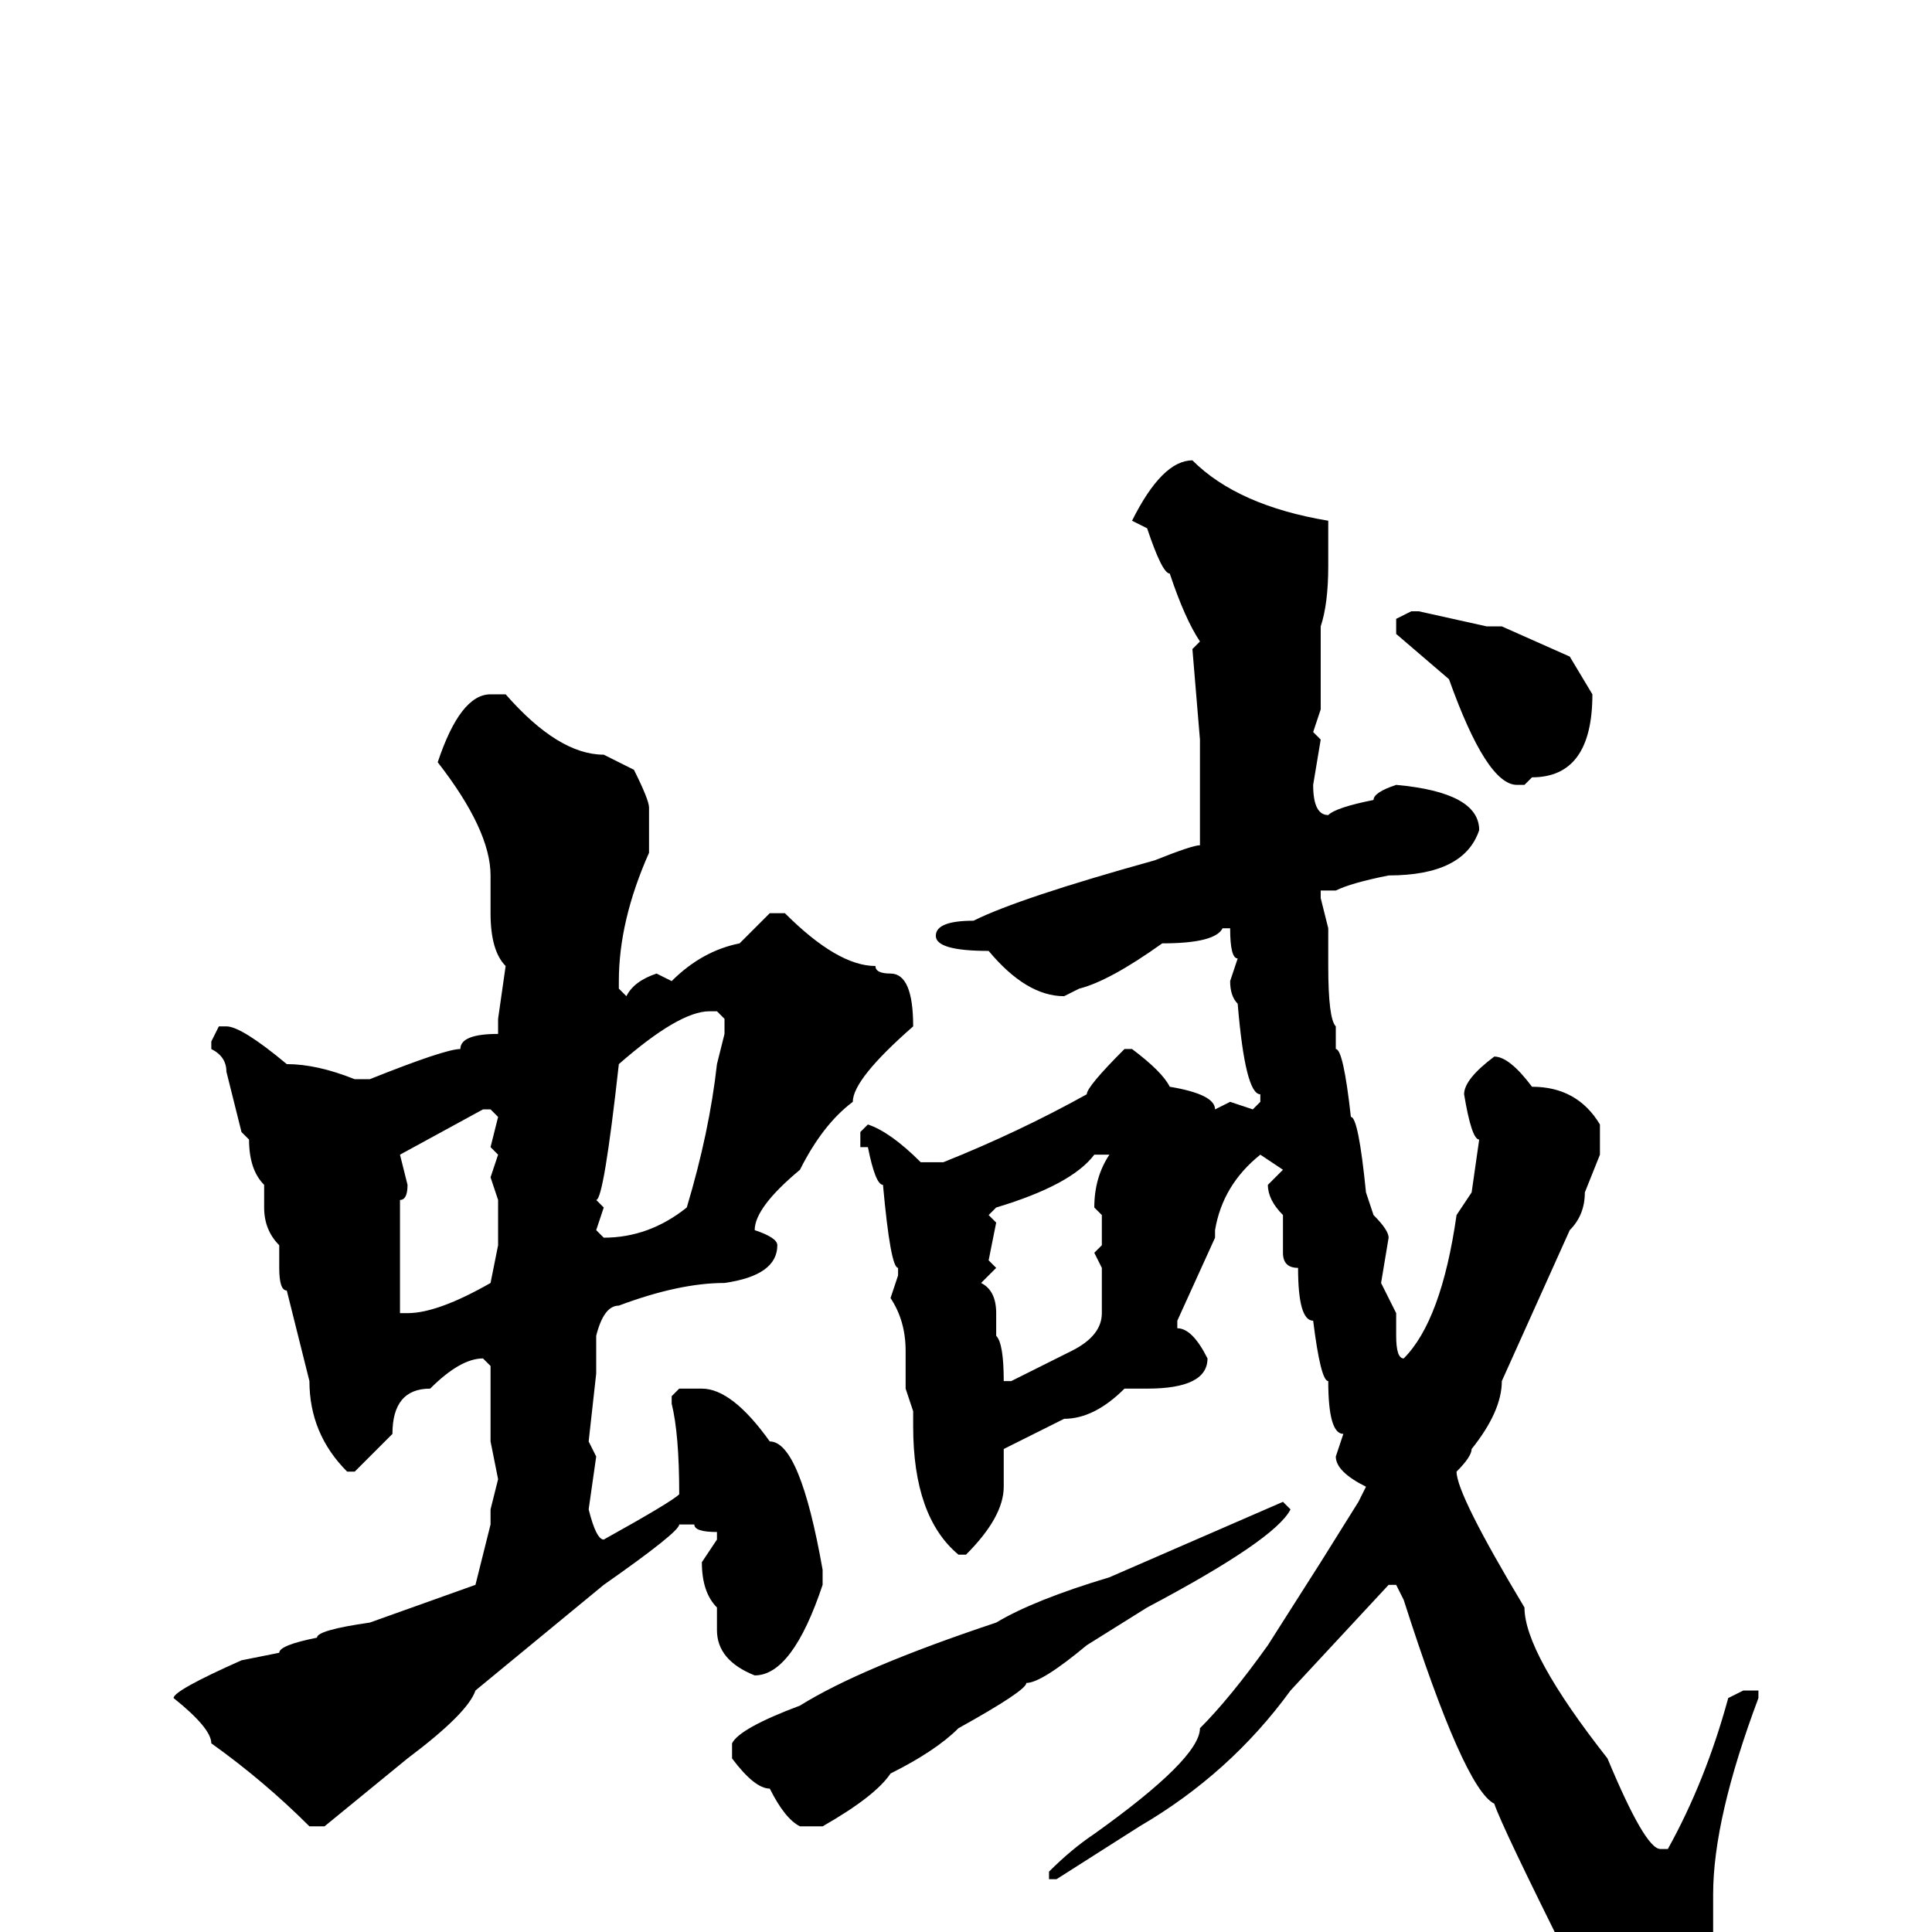 <svg xmlns="http://www.w3.org/2000/svg" viewBox="0 -256 256 256">
	<path fill="#000000" d="M158 -195Q164 -189 176 -187V-184V-181Q176 -176 175 -173V-162L174 -159L175 -158L174 -152Q174 -148 176 -148Q177 -149 182 -150Q182 -151 185 -152Q196 -151 196 -146Q194 -140 184 -140Q179 -139 177 -138H175V-137L176 -133V-132V-128Q176 -121 177 -120V-117Q178 -117 179 -108Q180 -108 181 -98L182 -95Q184 -93 184 -92L183 -86L185 -82V-79Q185 -76 186 -76Q191 -81 193 -95L195 -98L196 -105Q195 -105 194 -111Q194 -113 198 -116Q200 -116 203 -112Q209 -112 212 -107V-103L210 -98Q210 -95 208 -93L199 -73Q199 -69 195 -64Q195 -63 193 -61Q193 -58 202 -43Q202 -37 213 -23Q218 -11 220 -11H221Q226 -20 229 -31L231 -32H232H233V-31Q227 -15 227 -5V0L231 10V13Q226 19 221 19H220L213 13H214L208 4Q199 -14 198 -17Q194 -19 186 -44L185 -46H184L171 -32Q163 -21 151 -14L140 -7H139V-8Q142 -11 145 -13Q159 -23 159 -27Q163 -31 168 -38L175 -49L180 -57L181 -59Q177 -61 177 -63L178 -66Q176 -66 176 -73Q175 -73 174 -81Q172 -81 172 -88Q170 -88 170 -90V-95Q168 -97 168 -99L170 -101L167 -103Q162 -99 161 -93V-92L156 -81V-80Q158 -80 160 -76Q160 -72 152 -72H149Q145 -68 141 -68L133 -64V-59Q133 -55 128 -50H127Q121 -55 121 -67V-68V-69L120 -72V-77Q120 -81 118 -84L119 -87V-88Q118 -88 117 -99Q116 -99 115 -104H114V-106L115 -107Q118 -106 122 -102H125Q135 -106 144 -111Q144 -112 149 -117H150Q154 -114 155 -112Q161 -111 161 -109L163 -110L166 -109L167 -110V-111Q165 -111 164 -123Q163 -124 163 -126L164 -129Q163 -129 163 -133H162Q161 -131 154 -131Q147 -126 143 -125L141 -124Q136 -124 131 -130Q124 -130 124 -132Q124 -134 129 -134Q135 -137 153 -142Q158 -144 159 -144V-158L158 -170L159 -171Q157 -174 155 -180Q154 -180 152 -186L150 -187Q154 -195 158 -195ZM187 -175H188L197 -173H199L208 -169L211 -164Q211 -153 203 -153L202 -152H201Q197 -152 192 -166L185 -172V-174ZM65 -164H67Q74 -156 80 -156L84 -154Q86 -150 86 -149V-143Q82 -134 82 -126V-125L83 -124Q84 -126 87 -127L89 -126Q93 -130 98 -131L102 -135H104Q111 -128 116 -128Q116 -127 118 -127Q121 -127 121 -120Q113 -113 113 -110Q109 -107 106 -101Q100 -96 100 -93Q103 -92 103 -91Q103 -87 96 -86Q90 -86 82 -83Q80 -83 79 -79V-74L78 -65L79 -63L78 -56Q79 -52 80 -52Q89 -57 90 -58Q90 -66 89 -70V-71L90 -72H93Q97 -72 102 -65Q106 -65 109 -48V-46Q105 -34 100 -34Q95 -36 95 -40V-43Q93 -45 93 -49L95 -52V-53Q92 -53 92 -54H90Q90 -53 80 -46L63 -32Q62 -29 54 -23L43 -14H41Q35 -20 28 -25Q28 -27 23 -31Q23 -32 32 -36L37 -37Q37 -38 42 -39Q42 -40 49 -41L63 -46L65 -54V-56L66 -60L65 -65V-75L64 -76Q61 -76 57 -72Q52 -72 52 -66L47 -61H46Q41 -66 41 -73L38 -85Q37 -85 37 -88V-91Q35 -93 35 -96V-99Q33 -101 33 -105L32 -106L30 -114Q30 -116 28 -117V-118L29 -120H30Q32 -120 38 -115Q42 -115 47 -113H49Q59 -117 61 -117Q61 -119 66 -119V-121L67 -128Q65 -130 65 -135V-140Q65 -146 58 -155Q61 -164 65 -164ZM82 -115Q80 -97 79 -97L80 -96L79 -93L80 -92Q86 -92 91 -96Q94 -106 95 -115L96 -119V-121L95 -122H94Q90 -122 82 -115ZM53 -103L54 -99Q54 -97 53 -97V-93V-89V-86V-82H54Q58 -82 65 -86L66 -91V-95V-97L65 -100L66 -103L65 -104L66 -108L65 -109H64ZM131 -95L132 -94L131 -89L132 -88L130 -86Q132 -85 132 -82V-79Q133 -78 133 -73H134L142 -77Q146 -79 146 -82V-88L145 -90L146 -91V-95L145 -96Q145 -100 147 -103H145Q142 -99 132 -96ZM170 -57L171 -56Q169 -52 152 -43L144 -38Q138 -33 136 -33Q136 -32 127 -27Q124 -24 118 -21Q116 -18 109 -14H106Q104 -15 102 -19Q100 -19 97 -23V-25Q98 -27 106 -30Q114 -35 132 -41Q137 -44 147 -47Z"/>
</svg>